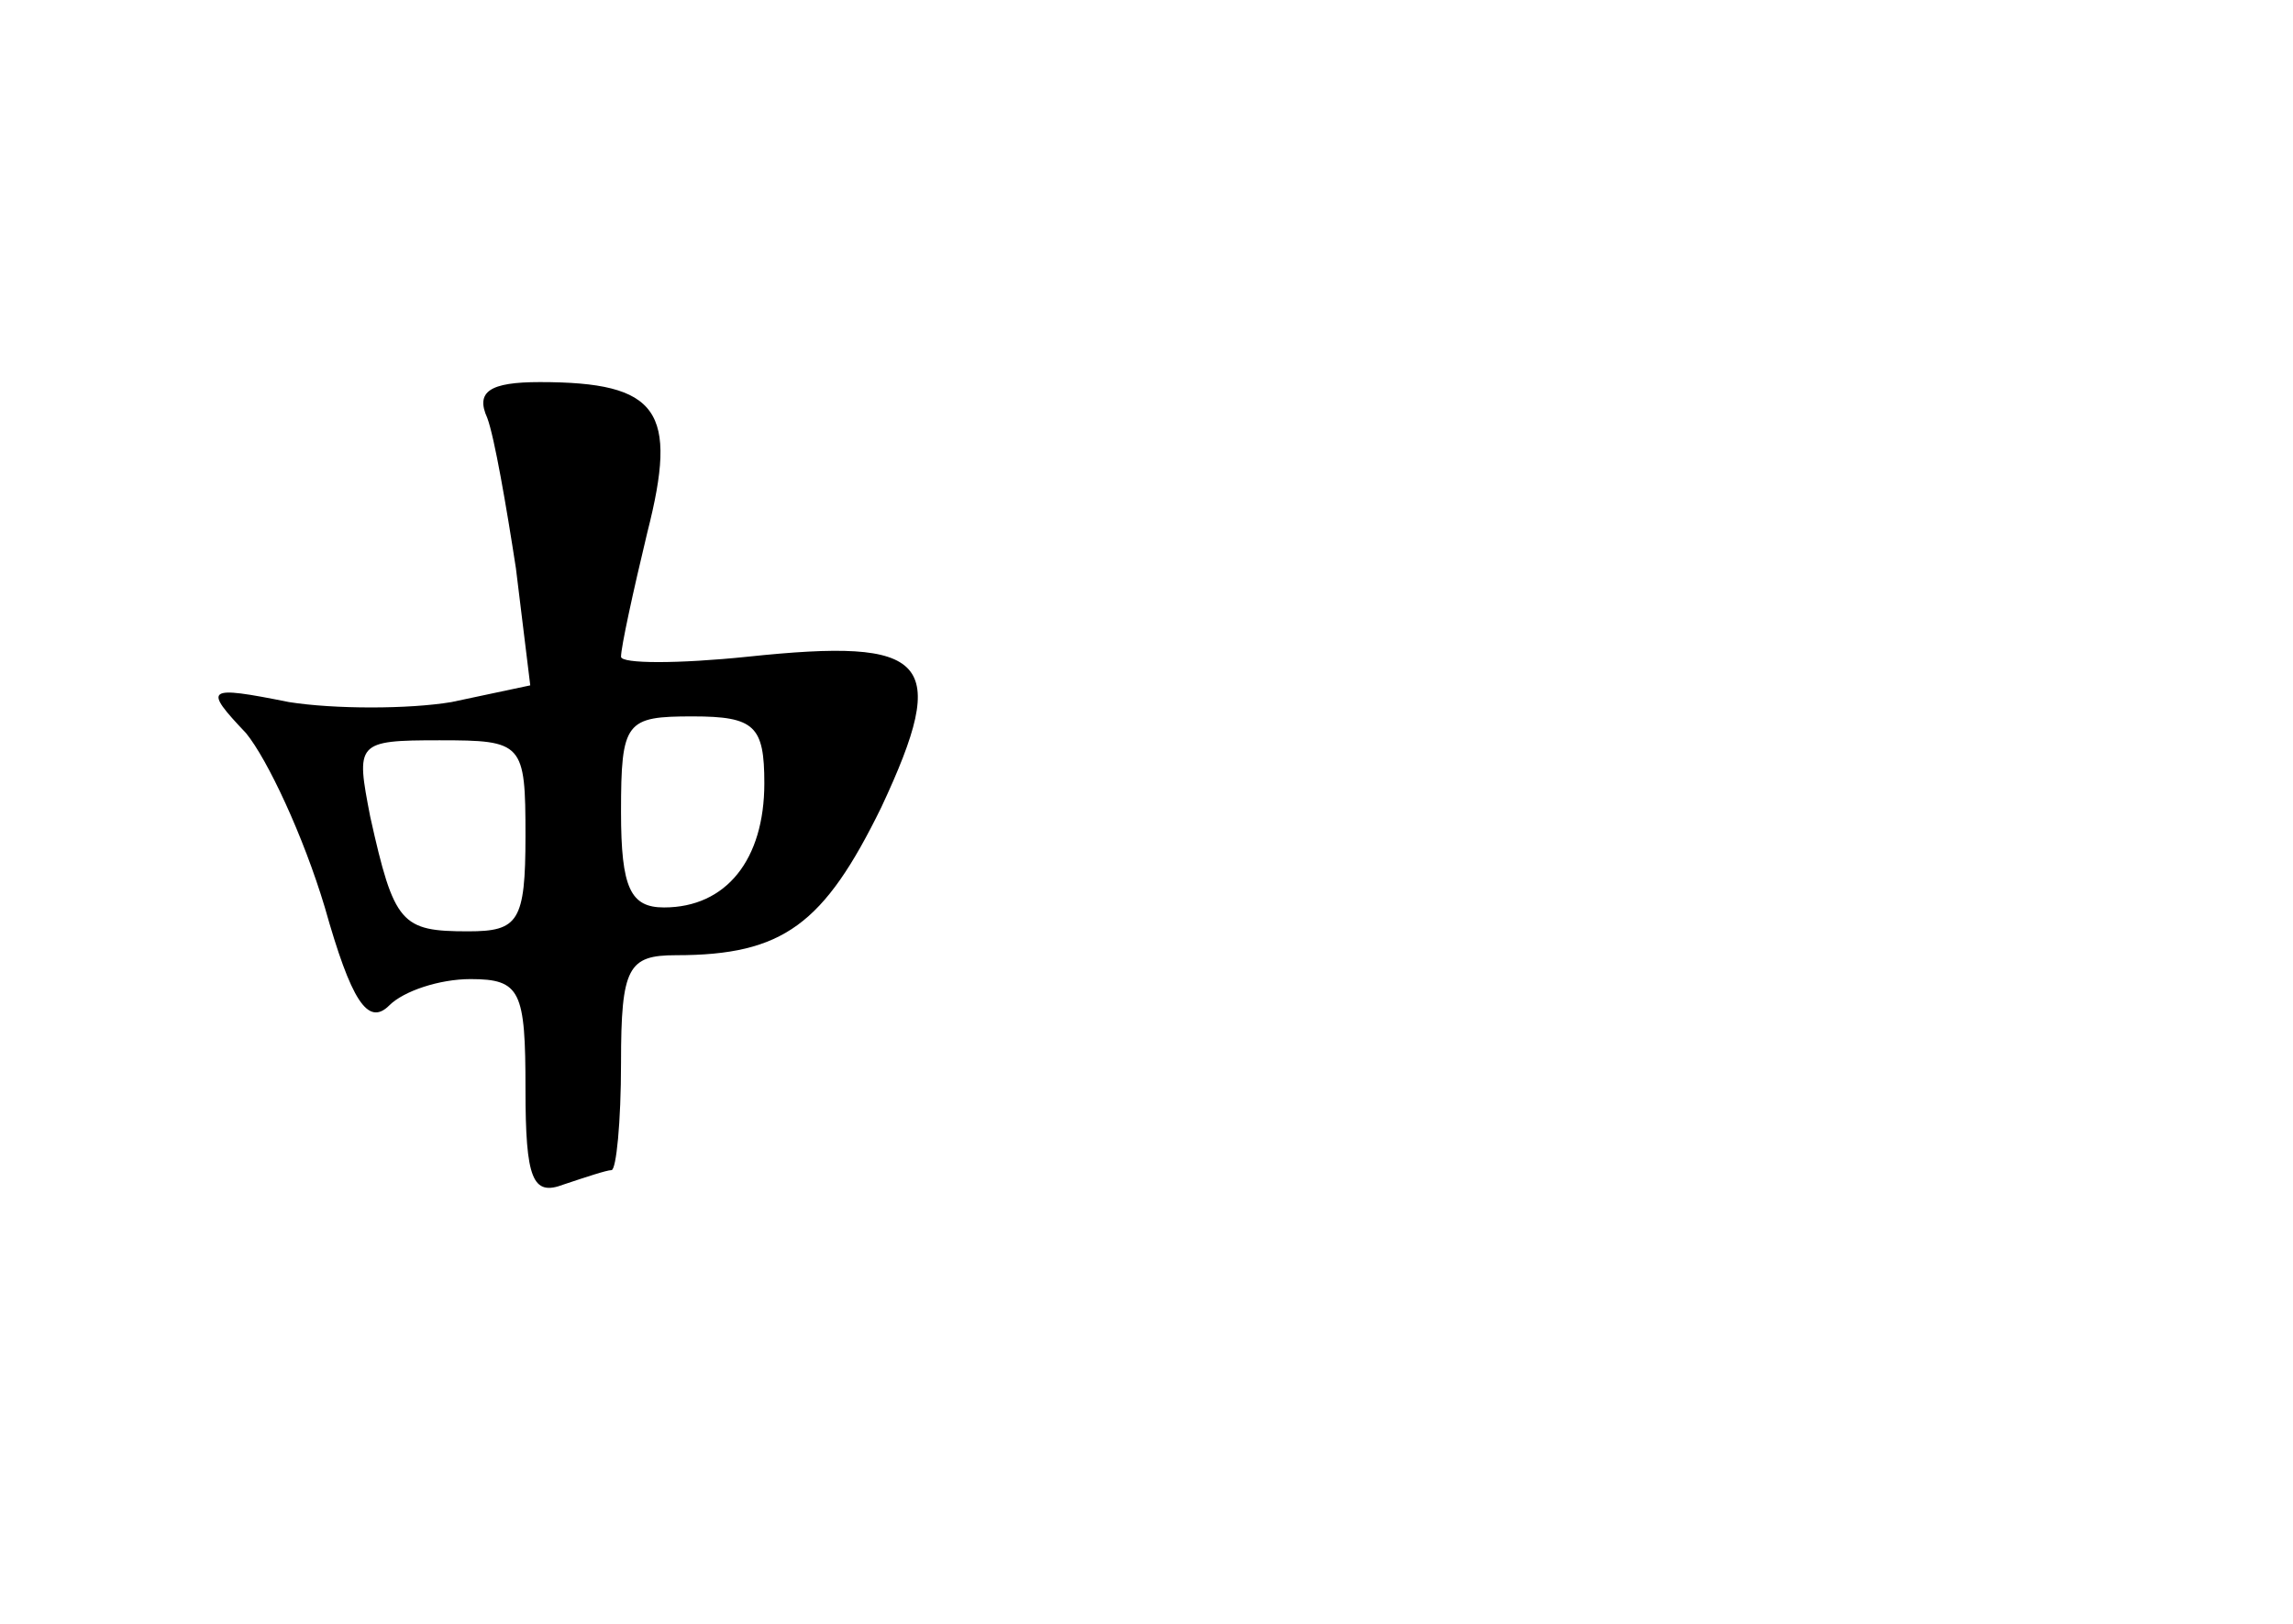<?xml version="1.0" standalone="no"?>
<!DOCTYPE svg PUBLIC "-//W3C//DTD SVG 20010904//EN"
 "http://www.w3.org/TR/2001/REC-SVG-20010904/DTD/svg10.dtd">
<svg version="1.0" xmlns="http://www.w3.org/2000/svg"
 width="96pt" height="68pt" viewBox="0 0 96 68"
 preserveAspectRatio="xMidYMid meet">
<g transform="translate(0,68) scale(0.1,-0.1)"
fill="#000000" stroke="none">
<path d="M204 505 c3 -8 8 -37 12 -63 l6 -49 -33 -7 c-18 -3 -49 -3 -68 0 -35
7 -36 6 -18 -13 9 -11 24 -43 33 -73 11 -39 18 -50 27 -41 6 6 21 11 34 11 21
0 23 -5 23 -46 0 -38 3 -45 16 -40 9 3 18 6 20 6 2 0 4 20 4 45 0 40 3 45 23
45 45 0 62 13 86 62 29 62 20 71 -56 63 -29 -3 -53 -3 -53 0 0 4 5 27 11 52
13 51 5 63 -45 63 -21 0 -27 -4 -22 -15z m116 -153 c0 -32 -16 -52 -42 -52
-14 0 -18 8 -18 40 0 38 2 40 30 40 26 0 30 -4 30 -28z m-100 -22 c0 -36 -3
-40 -24 -40 -28 0 -31 3 -41 48 -6 31 -6 32 29 32 35 0 36 -1 36 -40z"/>
</g>
</svg>
